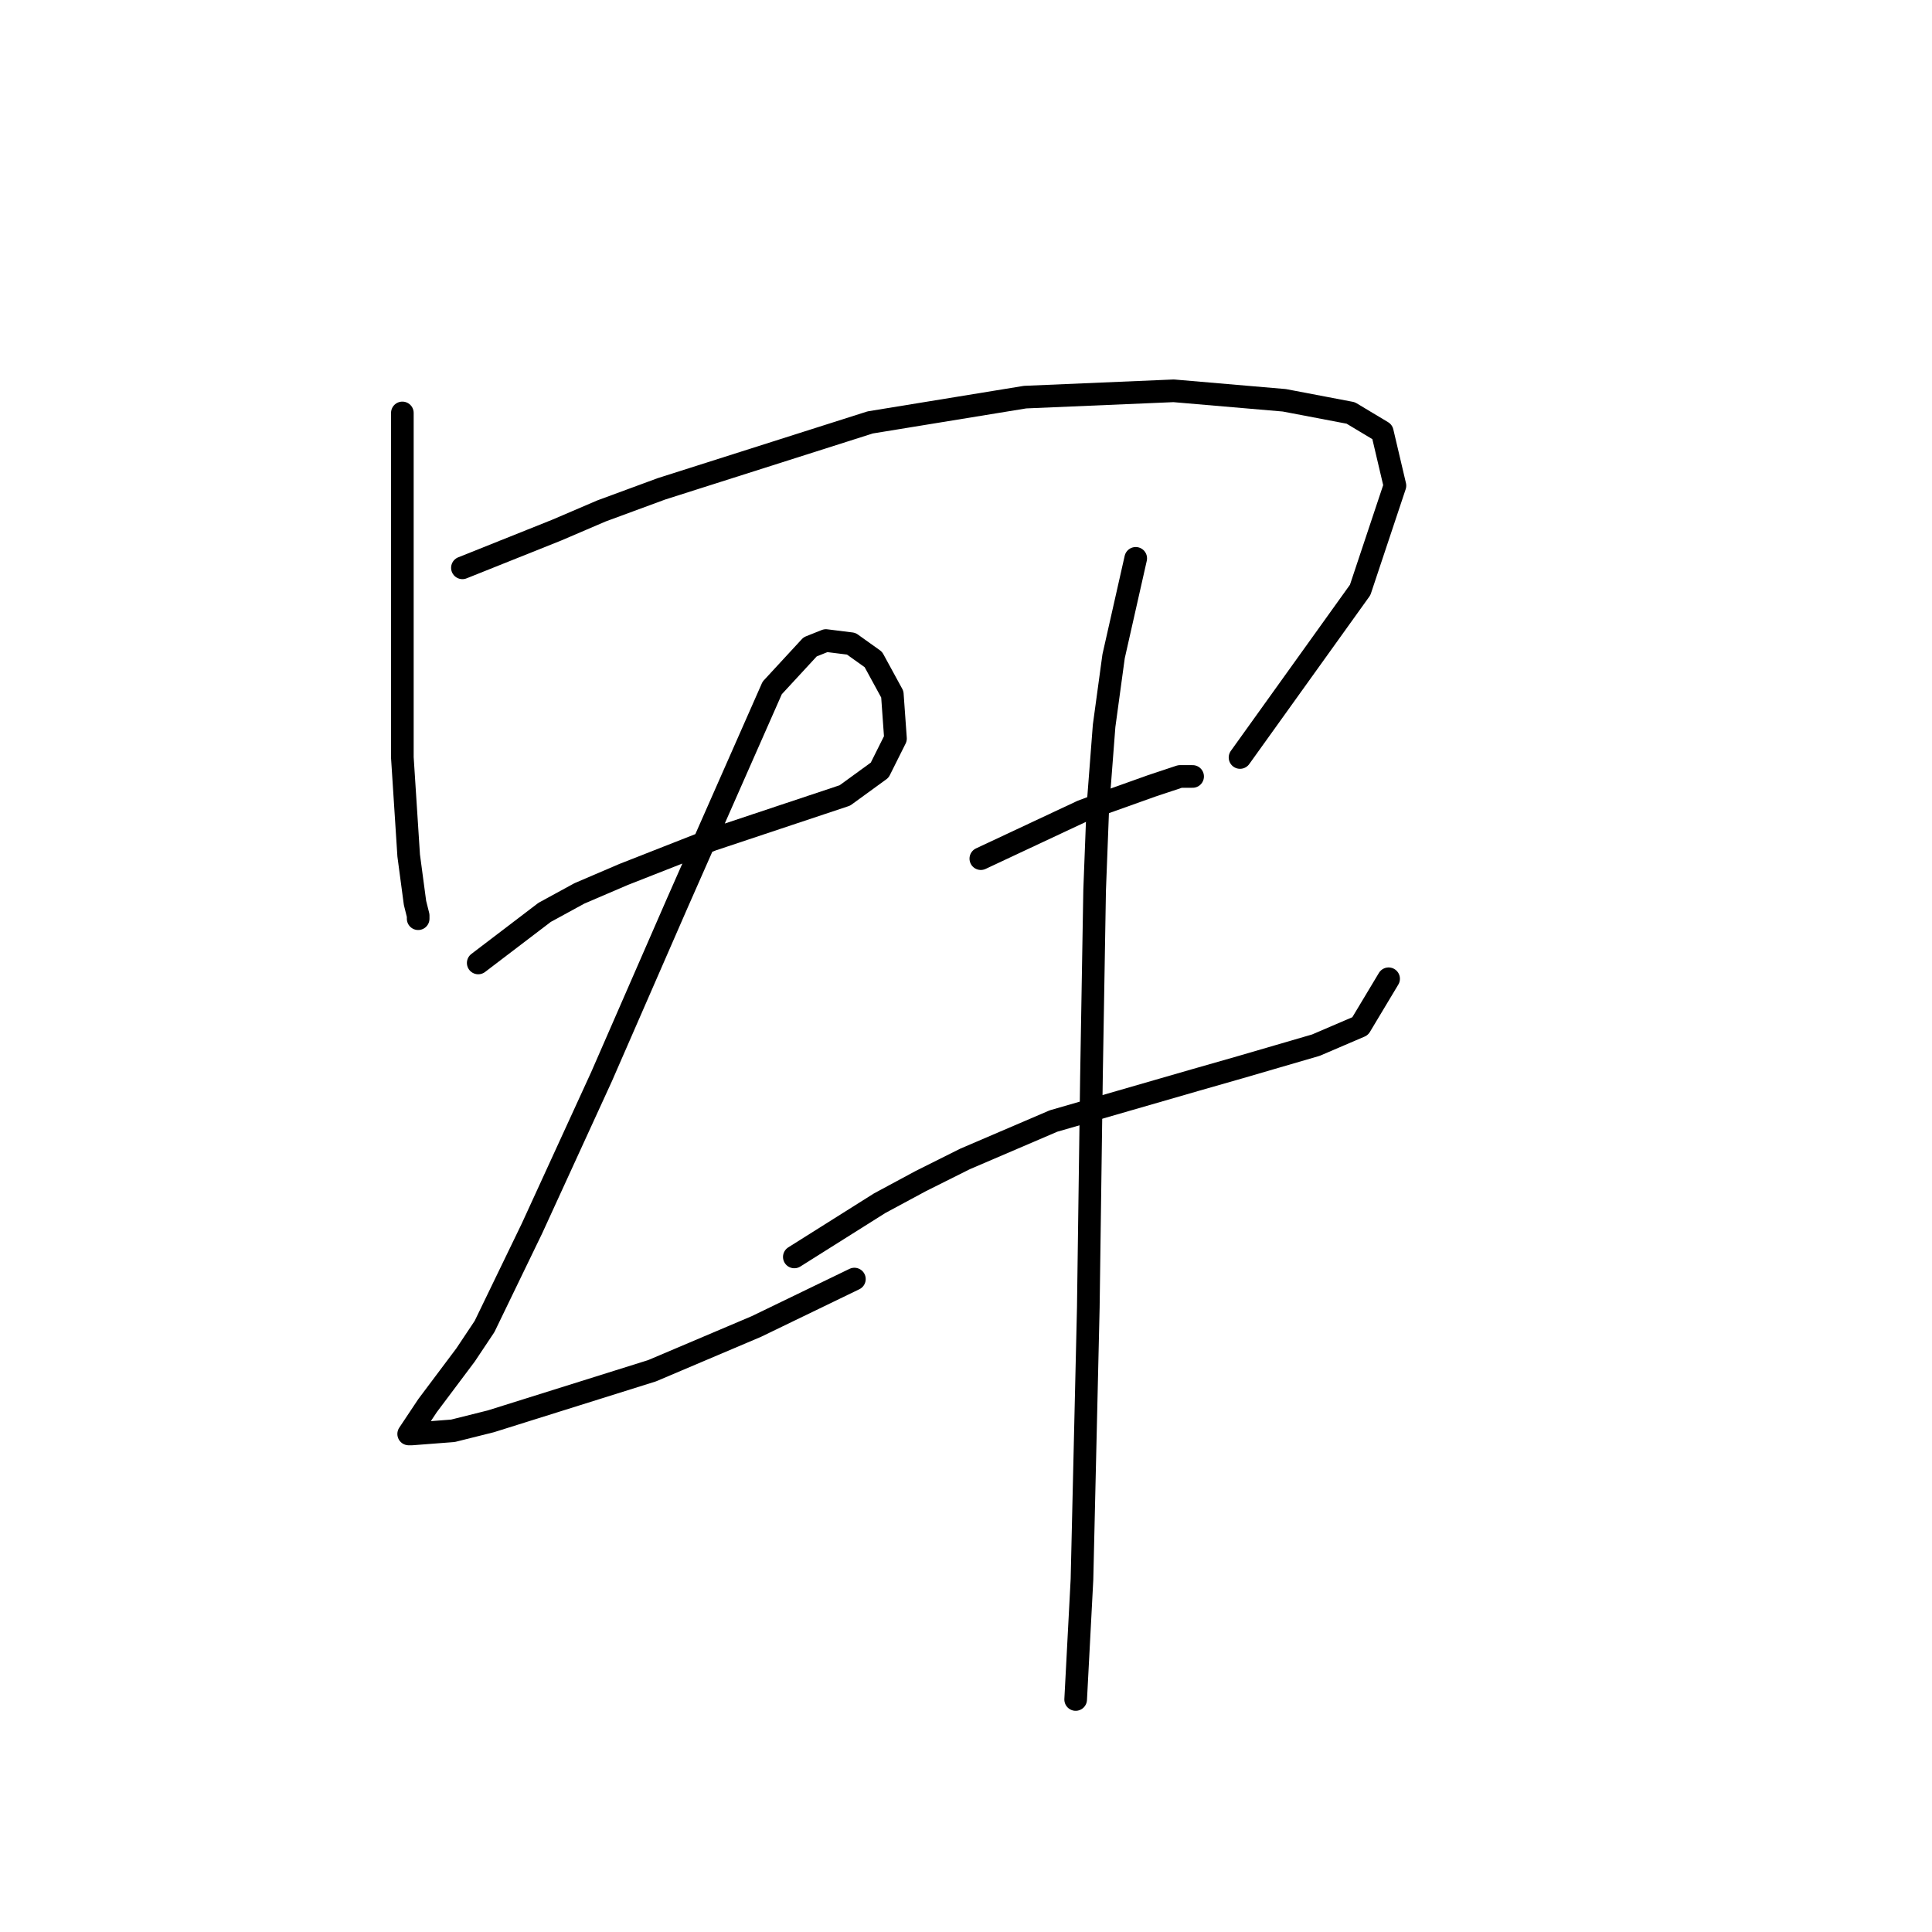 <?xml version="1.0" standalone="no"?>
    <svg width="256" height="256" xmlns="http://www.w3.org/2000/svg" version="1.1">
    <polyline stroke="black" stroke-width="3" stroke-linecap="round" fill="transparent" stroke-linejoin="round" points="53.314 54.716 53.314 73.146 53.314 82.361 53.314 91.157 53.314 100.371 54.152 113.356 54.99 119.639 55.409 121.314 55.409 121.733 55.409 121.733 " />
        <polyline stroke="black" stroke-width="3" stroke-linecap="round" fill="transparent" stroke-linejoin="round" points="61.273 75.24 73.838 70.214 79.702 67.701 87.66 64.769 115.305 55.973 135.829 52.622 155.515 51.784 170.175 53.041 178.971 54.716 183.16 57.229 184.835 64.35 180.228 78.172 164.311 100.371 164.311 100.371 " />
        <polyline stroke="black" stroke-width="3" stroke-linecap="round" fill="transparent" stroke-linejoin="round" points="63.367 127.597 72.163 120.895 76.77 118.382 82.634 115.869 94.362 111.262 104.415 107.911 111.954 105.398 116.562 102.047 118.656 97.858 118.237 91.994 115.724 87.387 112.792 85.293 109.441 84.874 107.347 85.711 102.32 91.157 89.755 119.639 79.702 142.676 70.487 162.781 64.205 175.766 61.691 179.535 56.665 186.237 54.99 188.75 54.152 190.007 54.571 190.007 60.016 189.588 65.042 188.331 86.404 181.63 100.226 175.766 113.211 169.483 113.211 169.483 " />
        <polyline stroke="black" stroke-width="3" stroke-linecap="round" fill="transparent" stroke-linejoin="round" points="129.965 113.775 143.368 107.492 146.719 106.235 152.583 104.141 156.353 102.885 158.028 102.885 158.028 102.885 " />
        <polyline stroke="black" stroke-width="3" stroke-linecap="round" fill="transparent" stroke-linejoin="round" points="105.252 166.551 116.562 159.43 122.007 156.498 127.871 153.566 139.599 148.54 158.447 143.095 164.311 141.419 174.364 138.487 180.228 135.974 183.997 129.691 183.997 129.691 " />
        <polyline stroke="black" stroke-width="3" stroke-linecap="round" fill="transparent" stroke-linejoin="round" points="150.489 73.984 147.557 86.968 146.3 96.183 145.463 107.073 145.044 117.963 144.625 142.676 144.206 173.252 143.368 209.274 142.531 225.191 142.531 225.191 " />
        </svg>